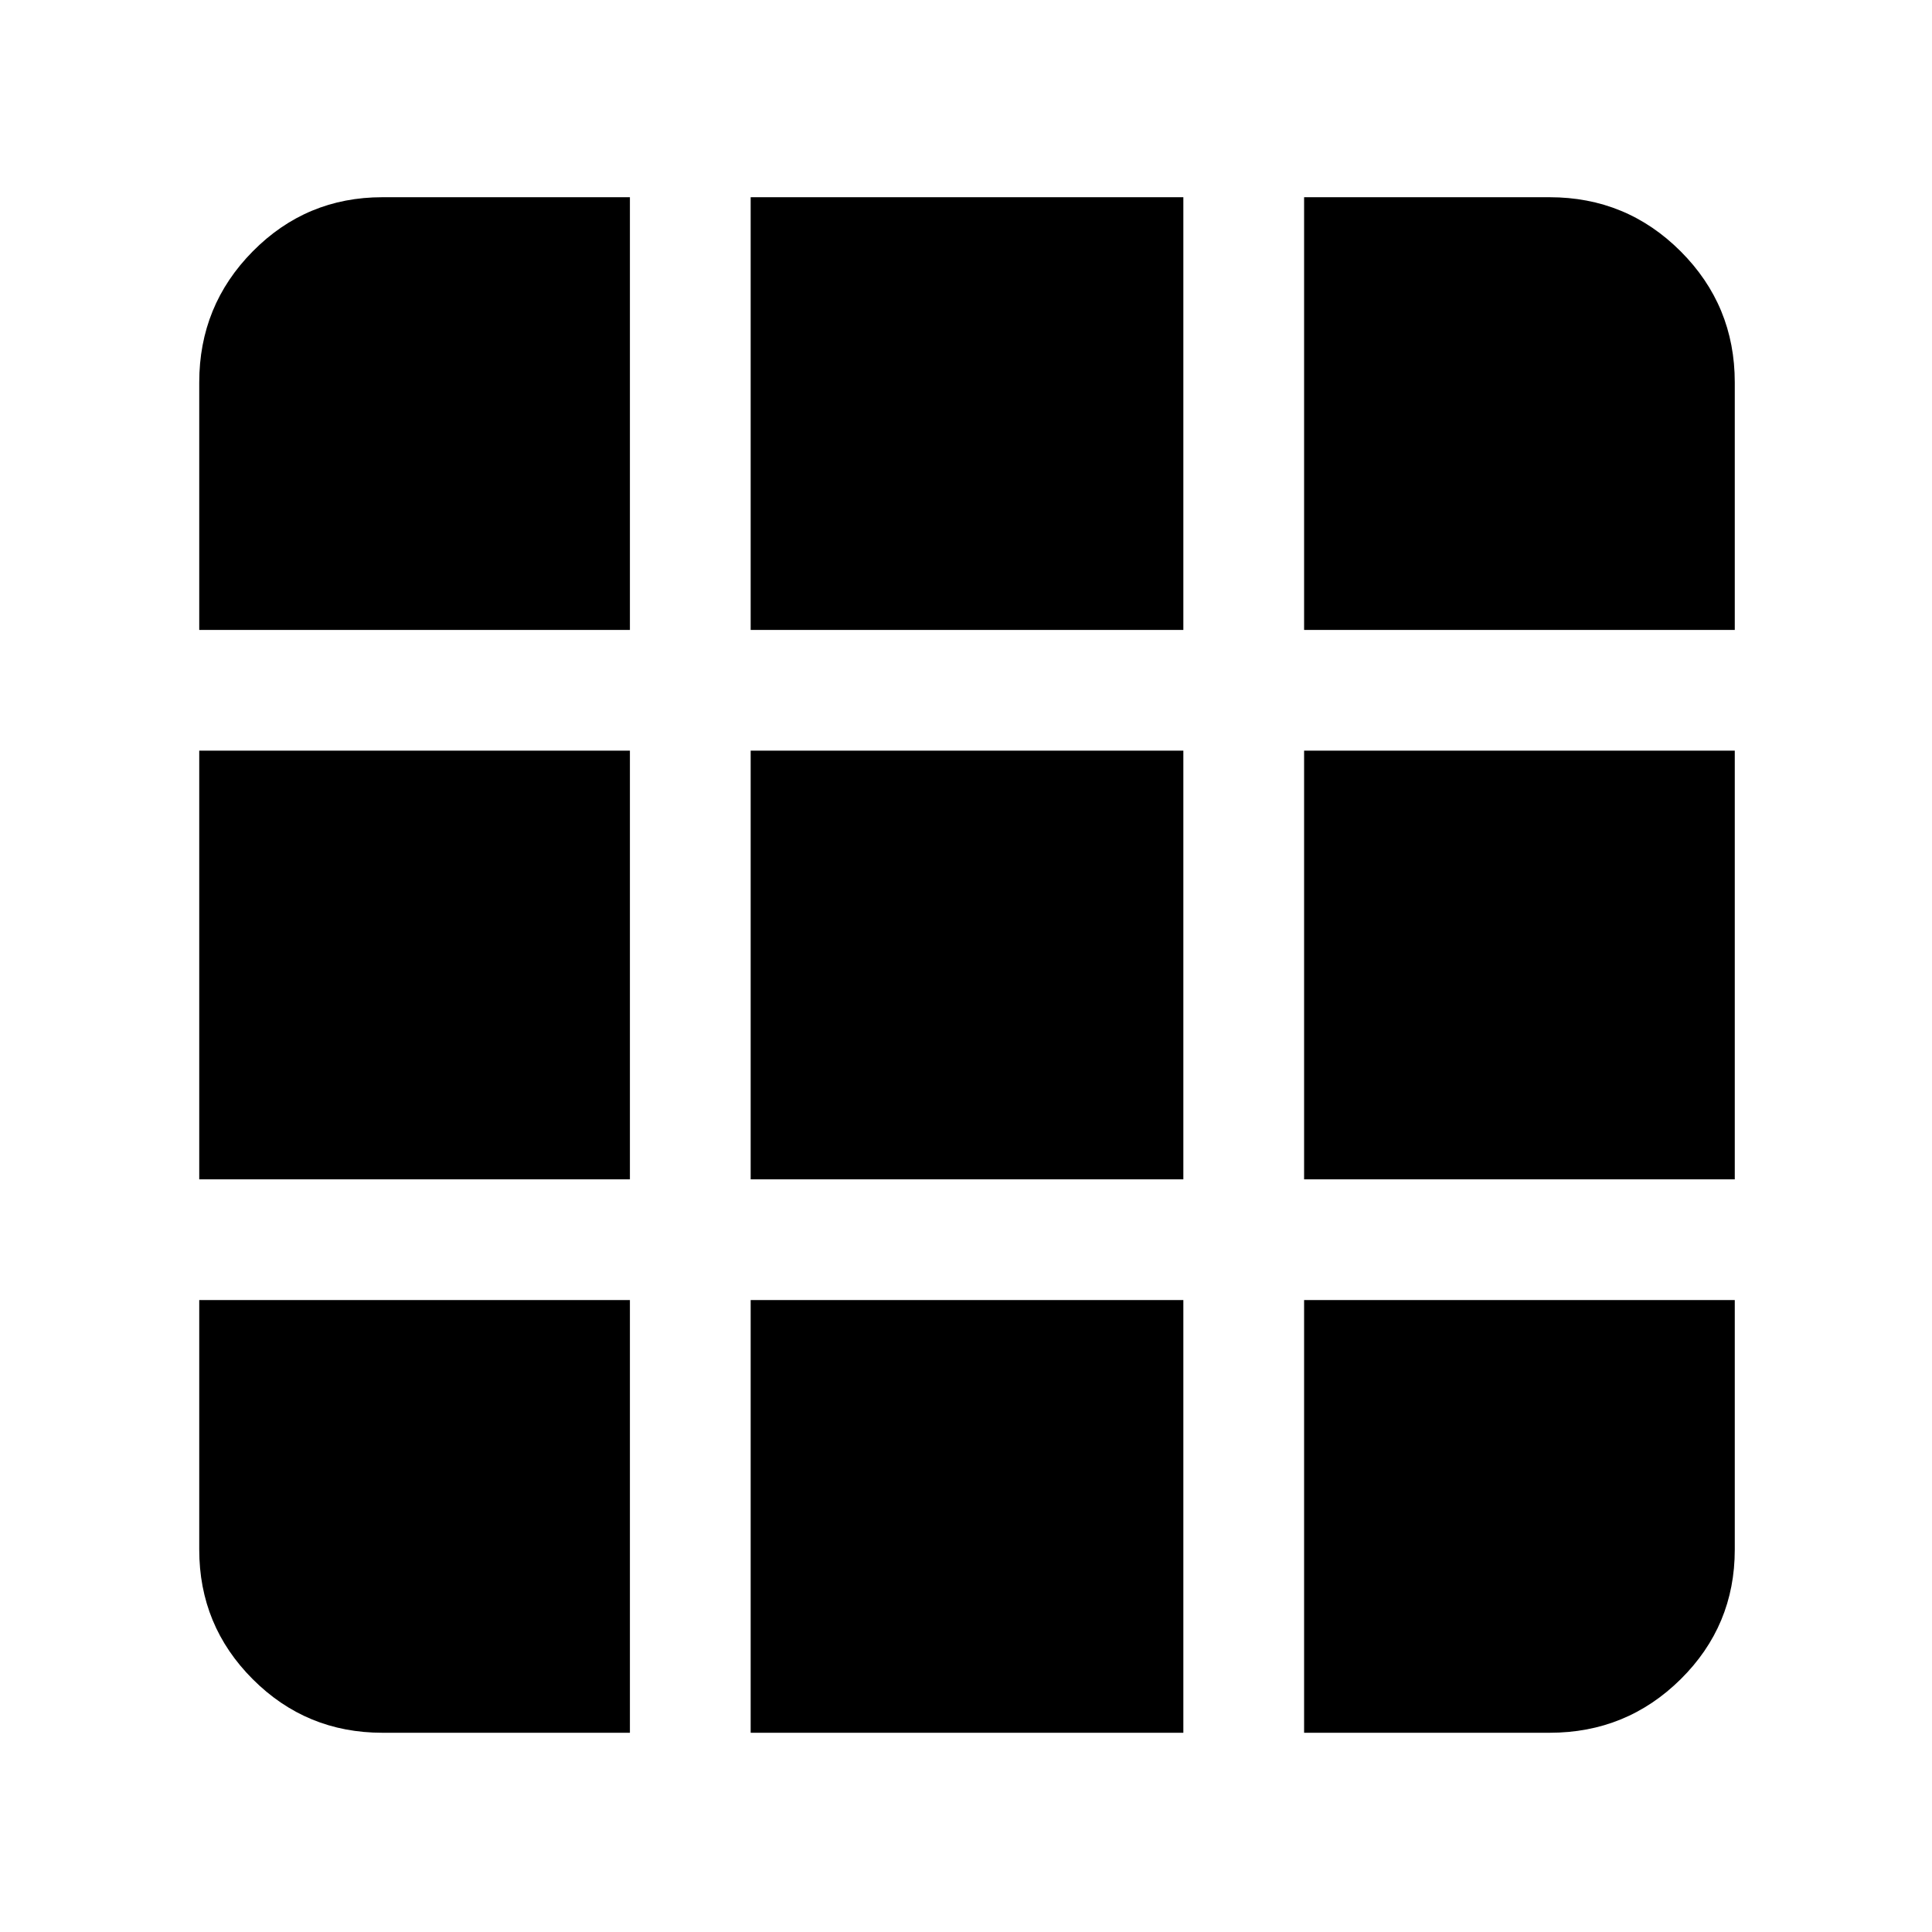 <svg xmlns="http://www.w3.org/2000/svg" height="48" viewBox="0 -960 960 960" width="48"><path d="M190-99h123v-215H99v124q0 37.8 26.6 64.4Q152.2-99 190-99Zm183 0h215v-215H373v215Zm275 0h122q38.21 0 65.11-26.6Q862-152.2 862-190v-124H648v215ZM99-374h214v-213H99v213Zm274 0h215v-213H373v213Zm275 0h214v-213H648v213ZM99-647h214v-215H190q-37.8 0-64.4 26.89Q99-808.21 99-770v123Zm274 0h215v-215H373v215Zm275 0h214v-123q0-38.21-26.89-65.11Q808.21-862 770-862H648v215Z"/></svg>